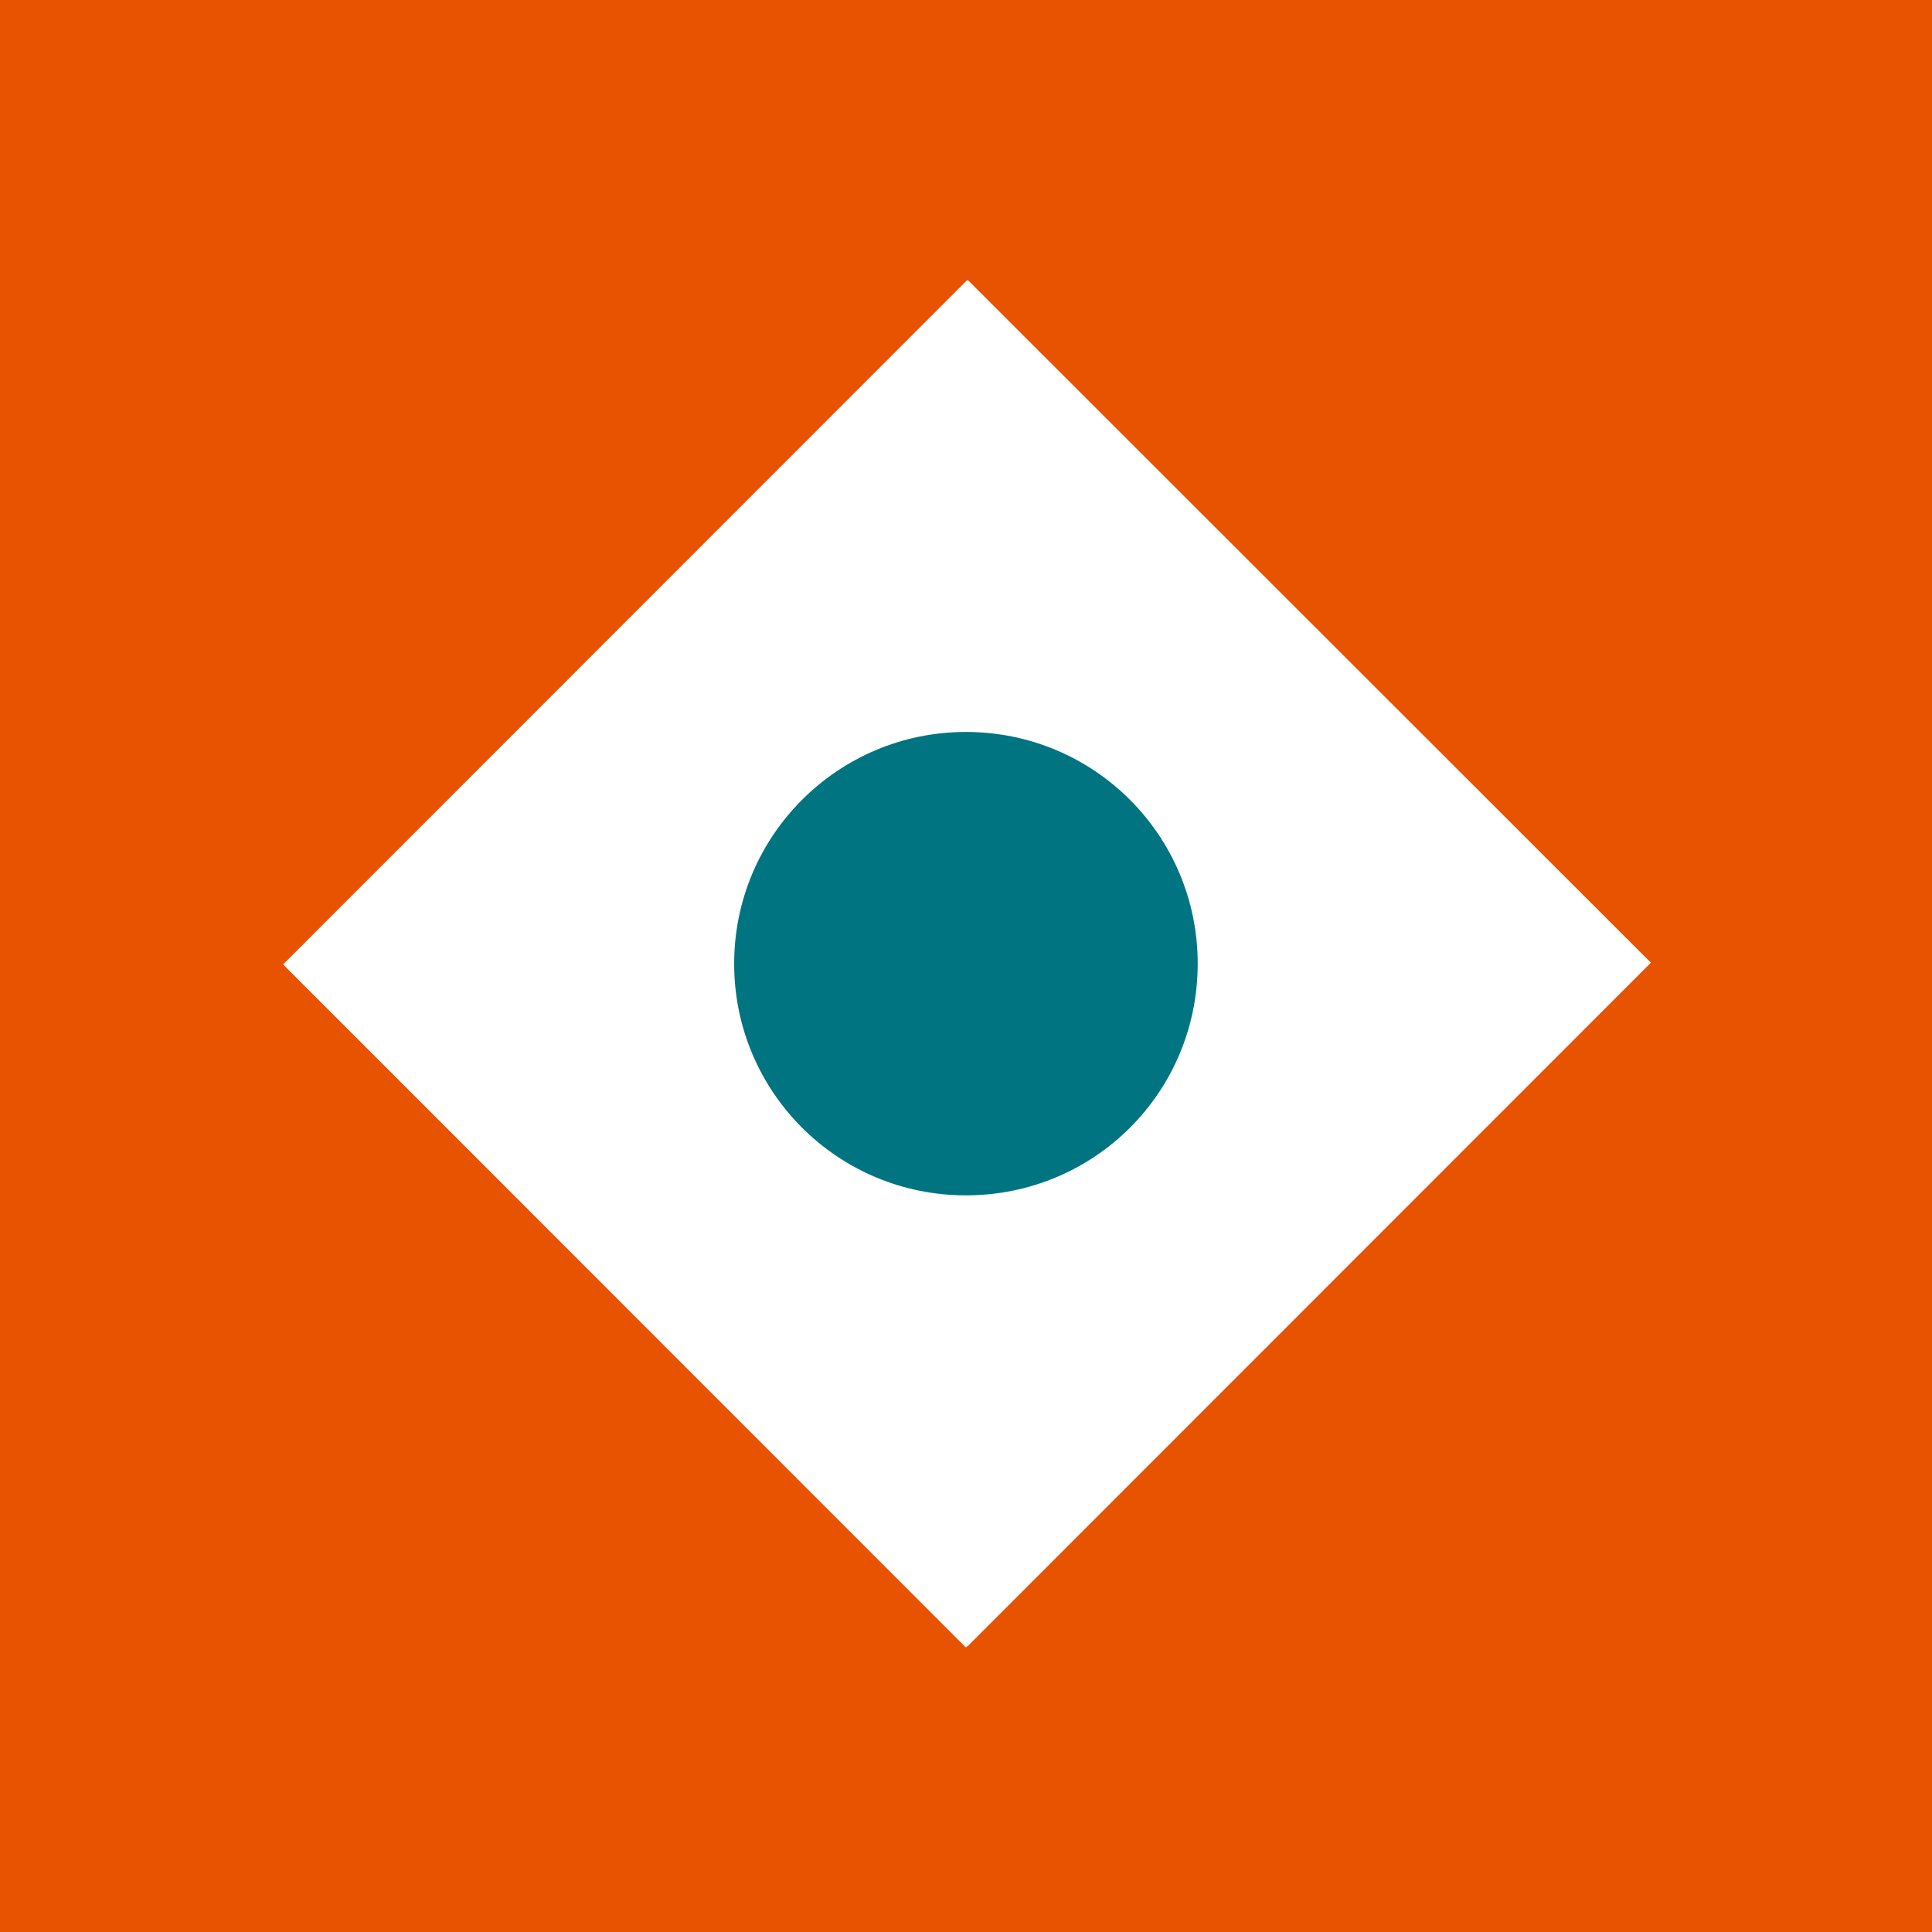<?xml version="1.0" encoding="utf-8"?>
<!-- Generator: Adobe Illustrator 19.1.0, SVG Export Plug-In . SVG Version: 6.00 Build 0)  -->
<svg version="1.0" id="Livello_1" xmlns="http://www.w3.org/2000/svg" xmlns:xlink="http://www.w3.org/1999/xlink" x="0px" y="0px"
	 width="14px" height="14px" viewBox="0 0 14 14" enable-background="new 0 0 14 14" xml:space="preserve">
<g>
	<g>
		<g>
			<path fill="#E75300" d="M14,0H0v14h14V0z"/>
			<polygon fill="#FFFFFF" points="11.963,6.976 7.012,2.028 7.003,2.035 2.064,6.976 2.051,6.988 6.999,11.938 7.012,11.927 
				7.014,11.927 			"/>
		</g>
	</g>
	<g id="INSERT_4_">
		<g id="CIRCLE_20_">
			<path fill="#007481" d="M6.999,8.662c0.932,0,1.68-0.748,1.68-1.679c0-0.927-0.748-1.679-1.68-1.679
				c-0.927,0-1.679,0.752-1.679,1.679C5.32,7.914,6.072,8.662,6.999,8.662L6.999,8.662L6.999,8.662z"/>
		</g>
	</g>
</g>
</svg>

